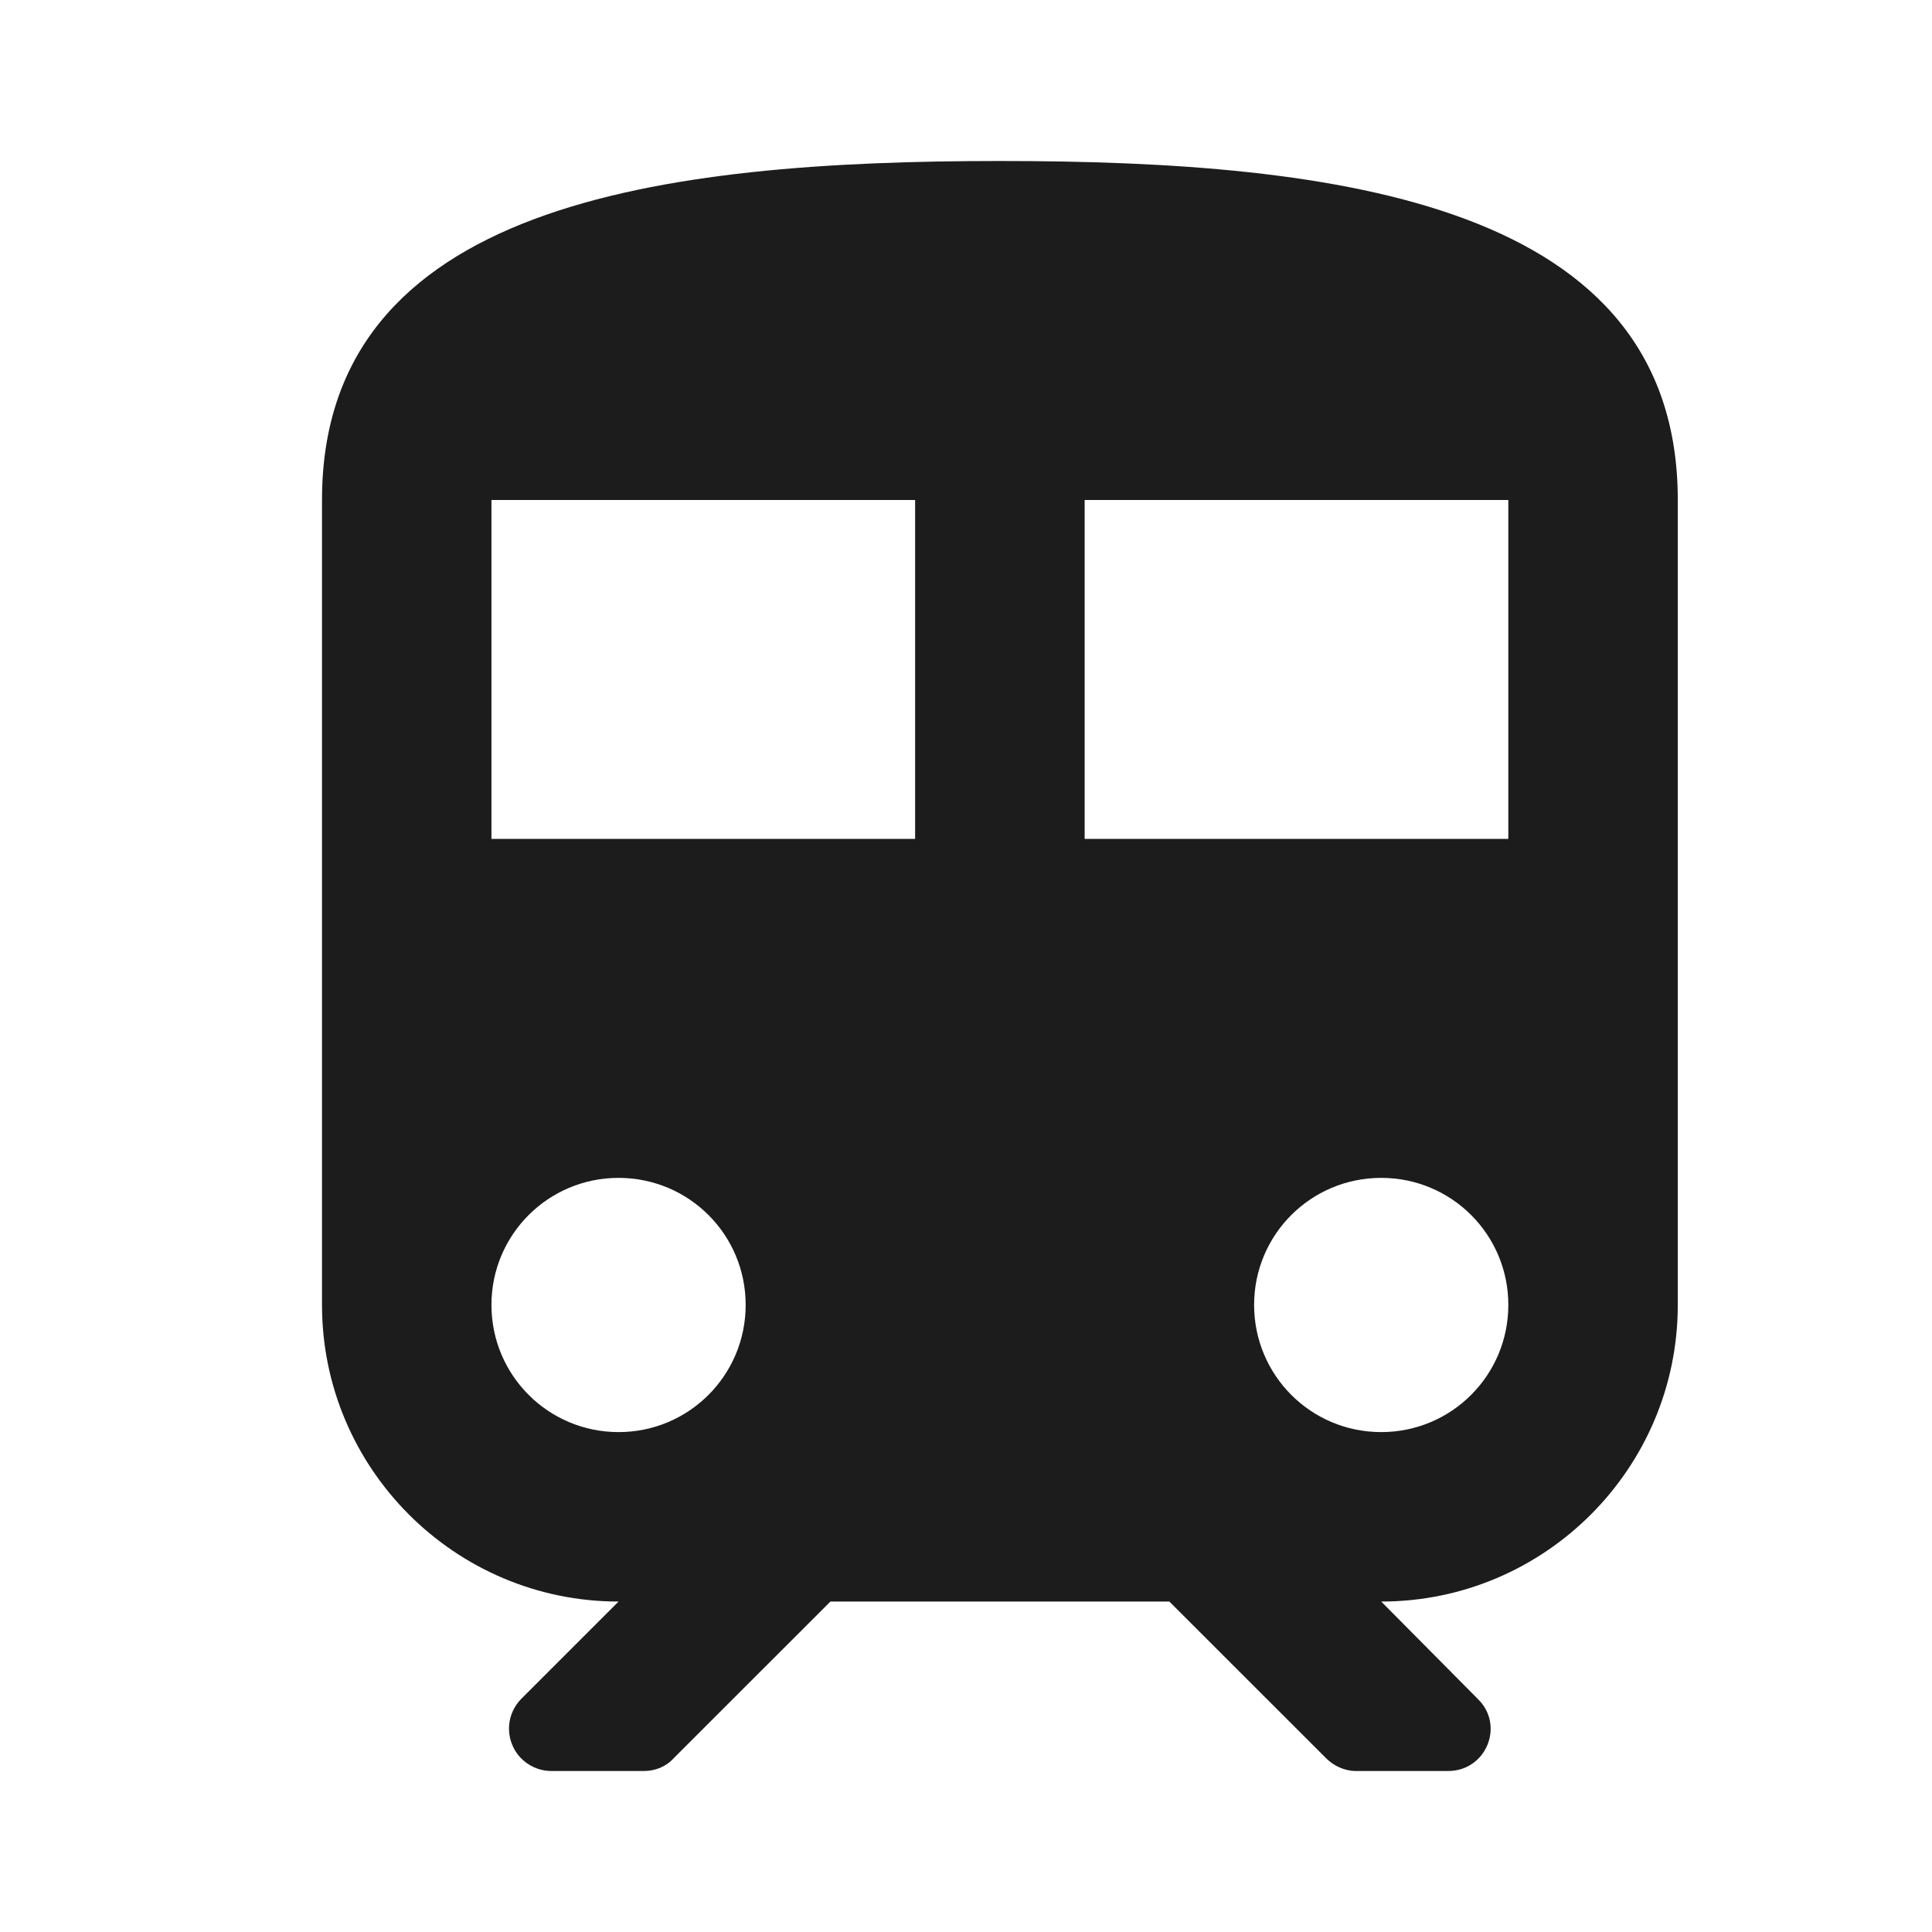 <svg width="24" height="24" viewBox="0 0 24 24" fill="none" xmlns="http://www.w3.org/2000/svg">
<path d="M12.421 2C8.211 2 4 2.526 4 6.211V16.21C4 18.242 5.653 19.895 7.684 19.895L6.474 21.105C6.401 21.18 6.352 21.273 6.332 21.376C6.313 21.478 6.324 21.583 6.365 21.679C6.405 21.775 6.473 21.856 6.56 21.913C6.647 21.97 6.749 22.001 6.853 22H8C8.137 22 8.274 21.947 8.368 21.842L10.316 19.895H14.526L16.474 21.842C16.568 21.937 16.705 22 16.842 22H17.989C18.463 22 18.695 21.432 18.358 21.105L17.158 19.895C19.189 19.895 20.842 18.242 20.842 16.21V6.211C20.842 2.526 16.632 2 12.421 2ZM7.684 17.79C6.811 17.79 6.105 17.084 6.105 16.21C6.105 15.337 6.811 14.632 7.684 14.632C8.558 14.632 9.263 15.337 9.263 16.21C9.263 17.084 8.558 17.79 7.684 17.79ZM11.368 10.421H6.105V6.211H11.368V10.421ZM17.158 17.79C16.284 17.79 15.579 17.084 15.579 16.21C15.579 15.337 16.284 14.632 17.158 14.632C18.032 14.632 18.737 15.337 18.737 16.21C18.737 17.084 18.032 17.79 17.158 17.79ZM18.737 10.421H13.474V6.211H18.737V10.421Z" fill="#1C1C1C"/>
</svg>
